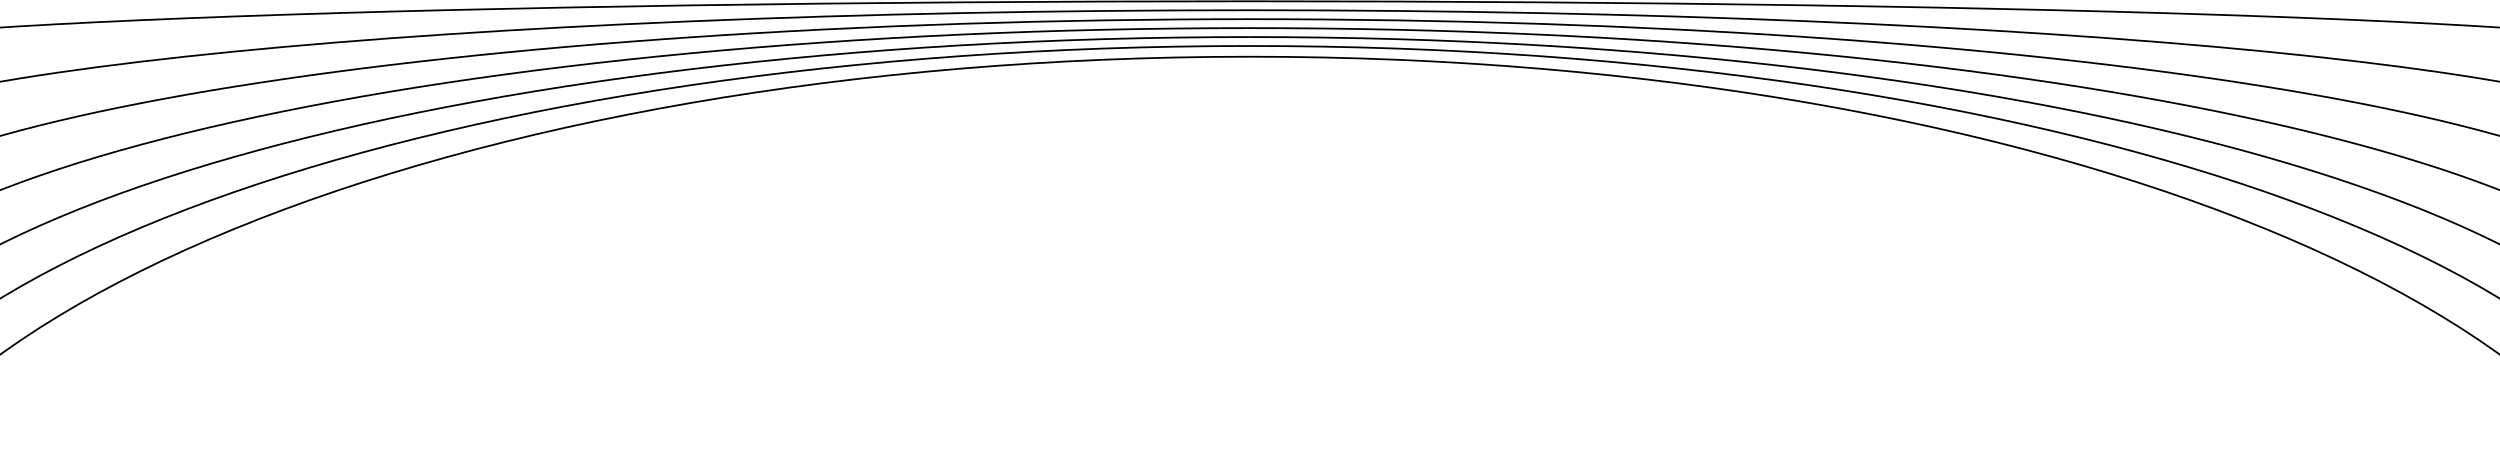 <svg width="1398" height="256" viewBox="0 0 1398 256" fill="none" xmlns="http://www.w3.org/2000/svg">
<path opacity="0.4" d="M-104.5 360.725C-104.5 179.023 255.239 31.725 699 31.725C1142.76 31.725 1502.5 179.023 1502.5 360.725" stroke="#2480FC" style="stroke:#2480FC;stroke:color(display-p3 0.141 0.502 0.988);stroke-opacity:1;"/>
<path opacity="0.4" d="M-104.5 304.725C-104.5 150.637 255.239 25.725 699 25.725C1142.76 25.725 1502.5 150.637 1502.5 304.725" stroke="#2480FC" style="stroke:#2480FC;stroke:color(display-p3 0.141 0.502 0.988);stroke-opacity:1;"/>
<path opacity="0.4" d="M-104.5 249.725C-104.5 123.252 255.239 20.725 699 20.725C1142.76 20.725 1502.5 123.252 1502.5 249.725" stroke="#2480FC" style="stroke:#2480FC;stroke:color(display-p3 0.141 0.502 0.988);stroke-opacity:1;"/>
<path opacity="0.4" d="M-104.5 194.725C-104.5 95.866 255.239 15.725 699 15.725C1142.76 15.725 1502.5 95.866 1502.5 194.725" stroke="#2480FC" style="stroke:#2480FC;stroke:color(display-p3 0.141 0.502 0.988);stroke-opacity:1;"/>
<path opacity="0.4" d="M-104.5 139.725C-104.5 68.48 255.239 10.725 699 10.725C1142.76 10.725 1502.5 68.48 1502.5 139.725" stroke="#2480FC" style="stroke:#2480FC;stroke:color(display-p3 0.141 0.502 0.988);stroke-opacity:1;"/>
<path opacity="0.4" d="M-104.5 84.725C-104.5 41.094 255.239 5.725 699 5.725C1142.76 5.725 1502.5 41.094 1502.5 84.725" stroke="#2480FC" style="stroke:#2480FC;stroke:color(display-p3 0.141 0.502 0.988);stroke-opacity:1;"/>
<path opacity="0.4" d="M-104.5 29.725C-104.5 13.709 255.239 0.725 699 0.725C1142.76 0.725 1502.5 13.709 1502.5 29.725" stroke="#2480FC" style="stroke:#2480FC;stroke:color(display-p3 0.141 0.502 0.988);stroke-opacity:1;"/>
</svg>

